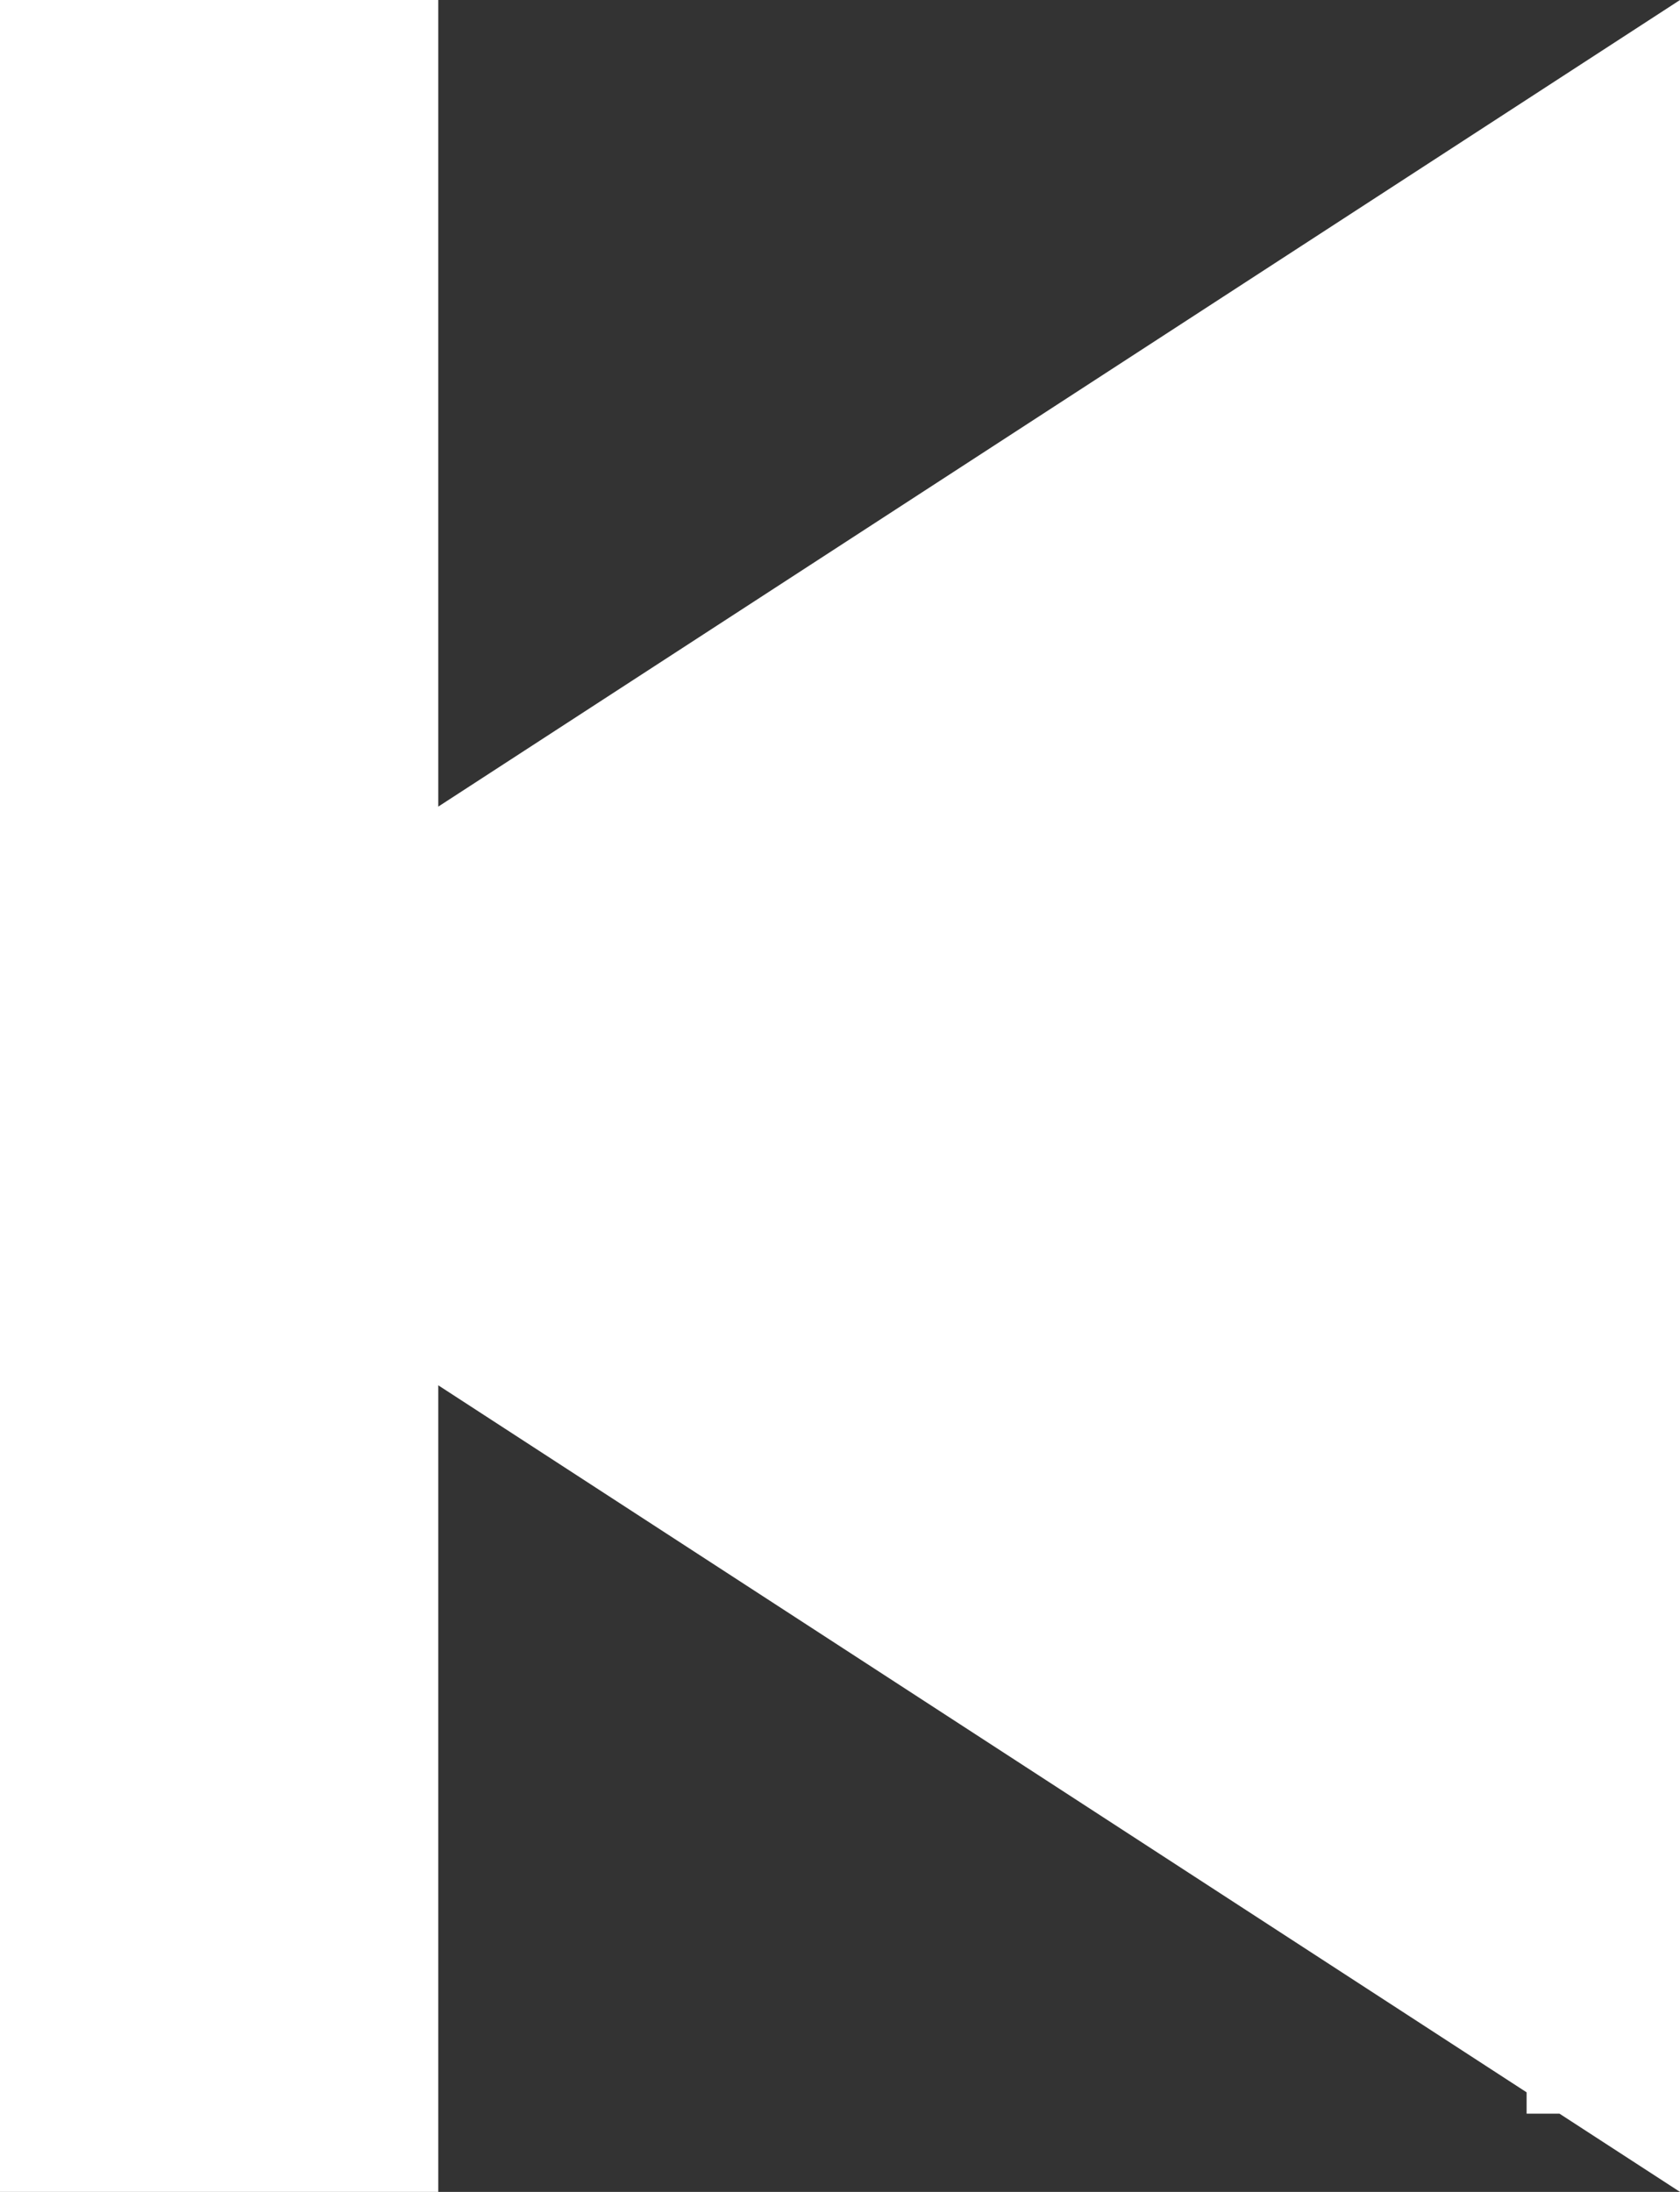 <?xml version="1.0" encoding="UTF-8"?>
<svg width="23px" height="30px" viewBox="0 0 23 30" version="1.1" xmlns="http://www.w3.org/2000/svg" xmlns:xlink="http://www.w3.org/1999/xlink">
    <rect x="0" y="0" width="23" height="30" fill="#333333" stroke="none"/>
    <!-- Generator: Sketch 39.1 (31720) - http://www.bohemiancoding.com/sketch -->
    <title>Group 5</title>
    <desc>Created with Sketch.</desc>
    <defs></defs>
    <g id="Flow" stroke="none" stroke-width="1" fill="none" fill-rule="evenodd">
        <g id="Flow-Cast" transform="translate(-589, -684)" fill="#FFFFFF">
            <g id="App" transform="translate(420, 260)">
                <g id="Player" transform="translate(168, 411)">
                    <g id="Group-5" transform="translate(12, 28) scale(-1, 1) translate(-12, -28) translate(0, 13)">
                        <g id="Group-4">
                            <polygon id="Path" points="2.1 28.637 2.1 28.929 1.65 28.929 0 30 0 28.929 0 27.858 0 2.143 0 0 23.098 15"></polygon>
                        </g>
                        <rect id="Rectangle-2" x="17" y="0" width="6" height="30"></rect>
                    </g>
                </g>
            </g>
        </g>
    </g>
</svg>